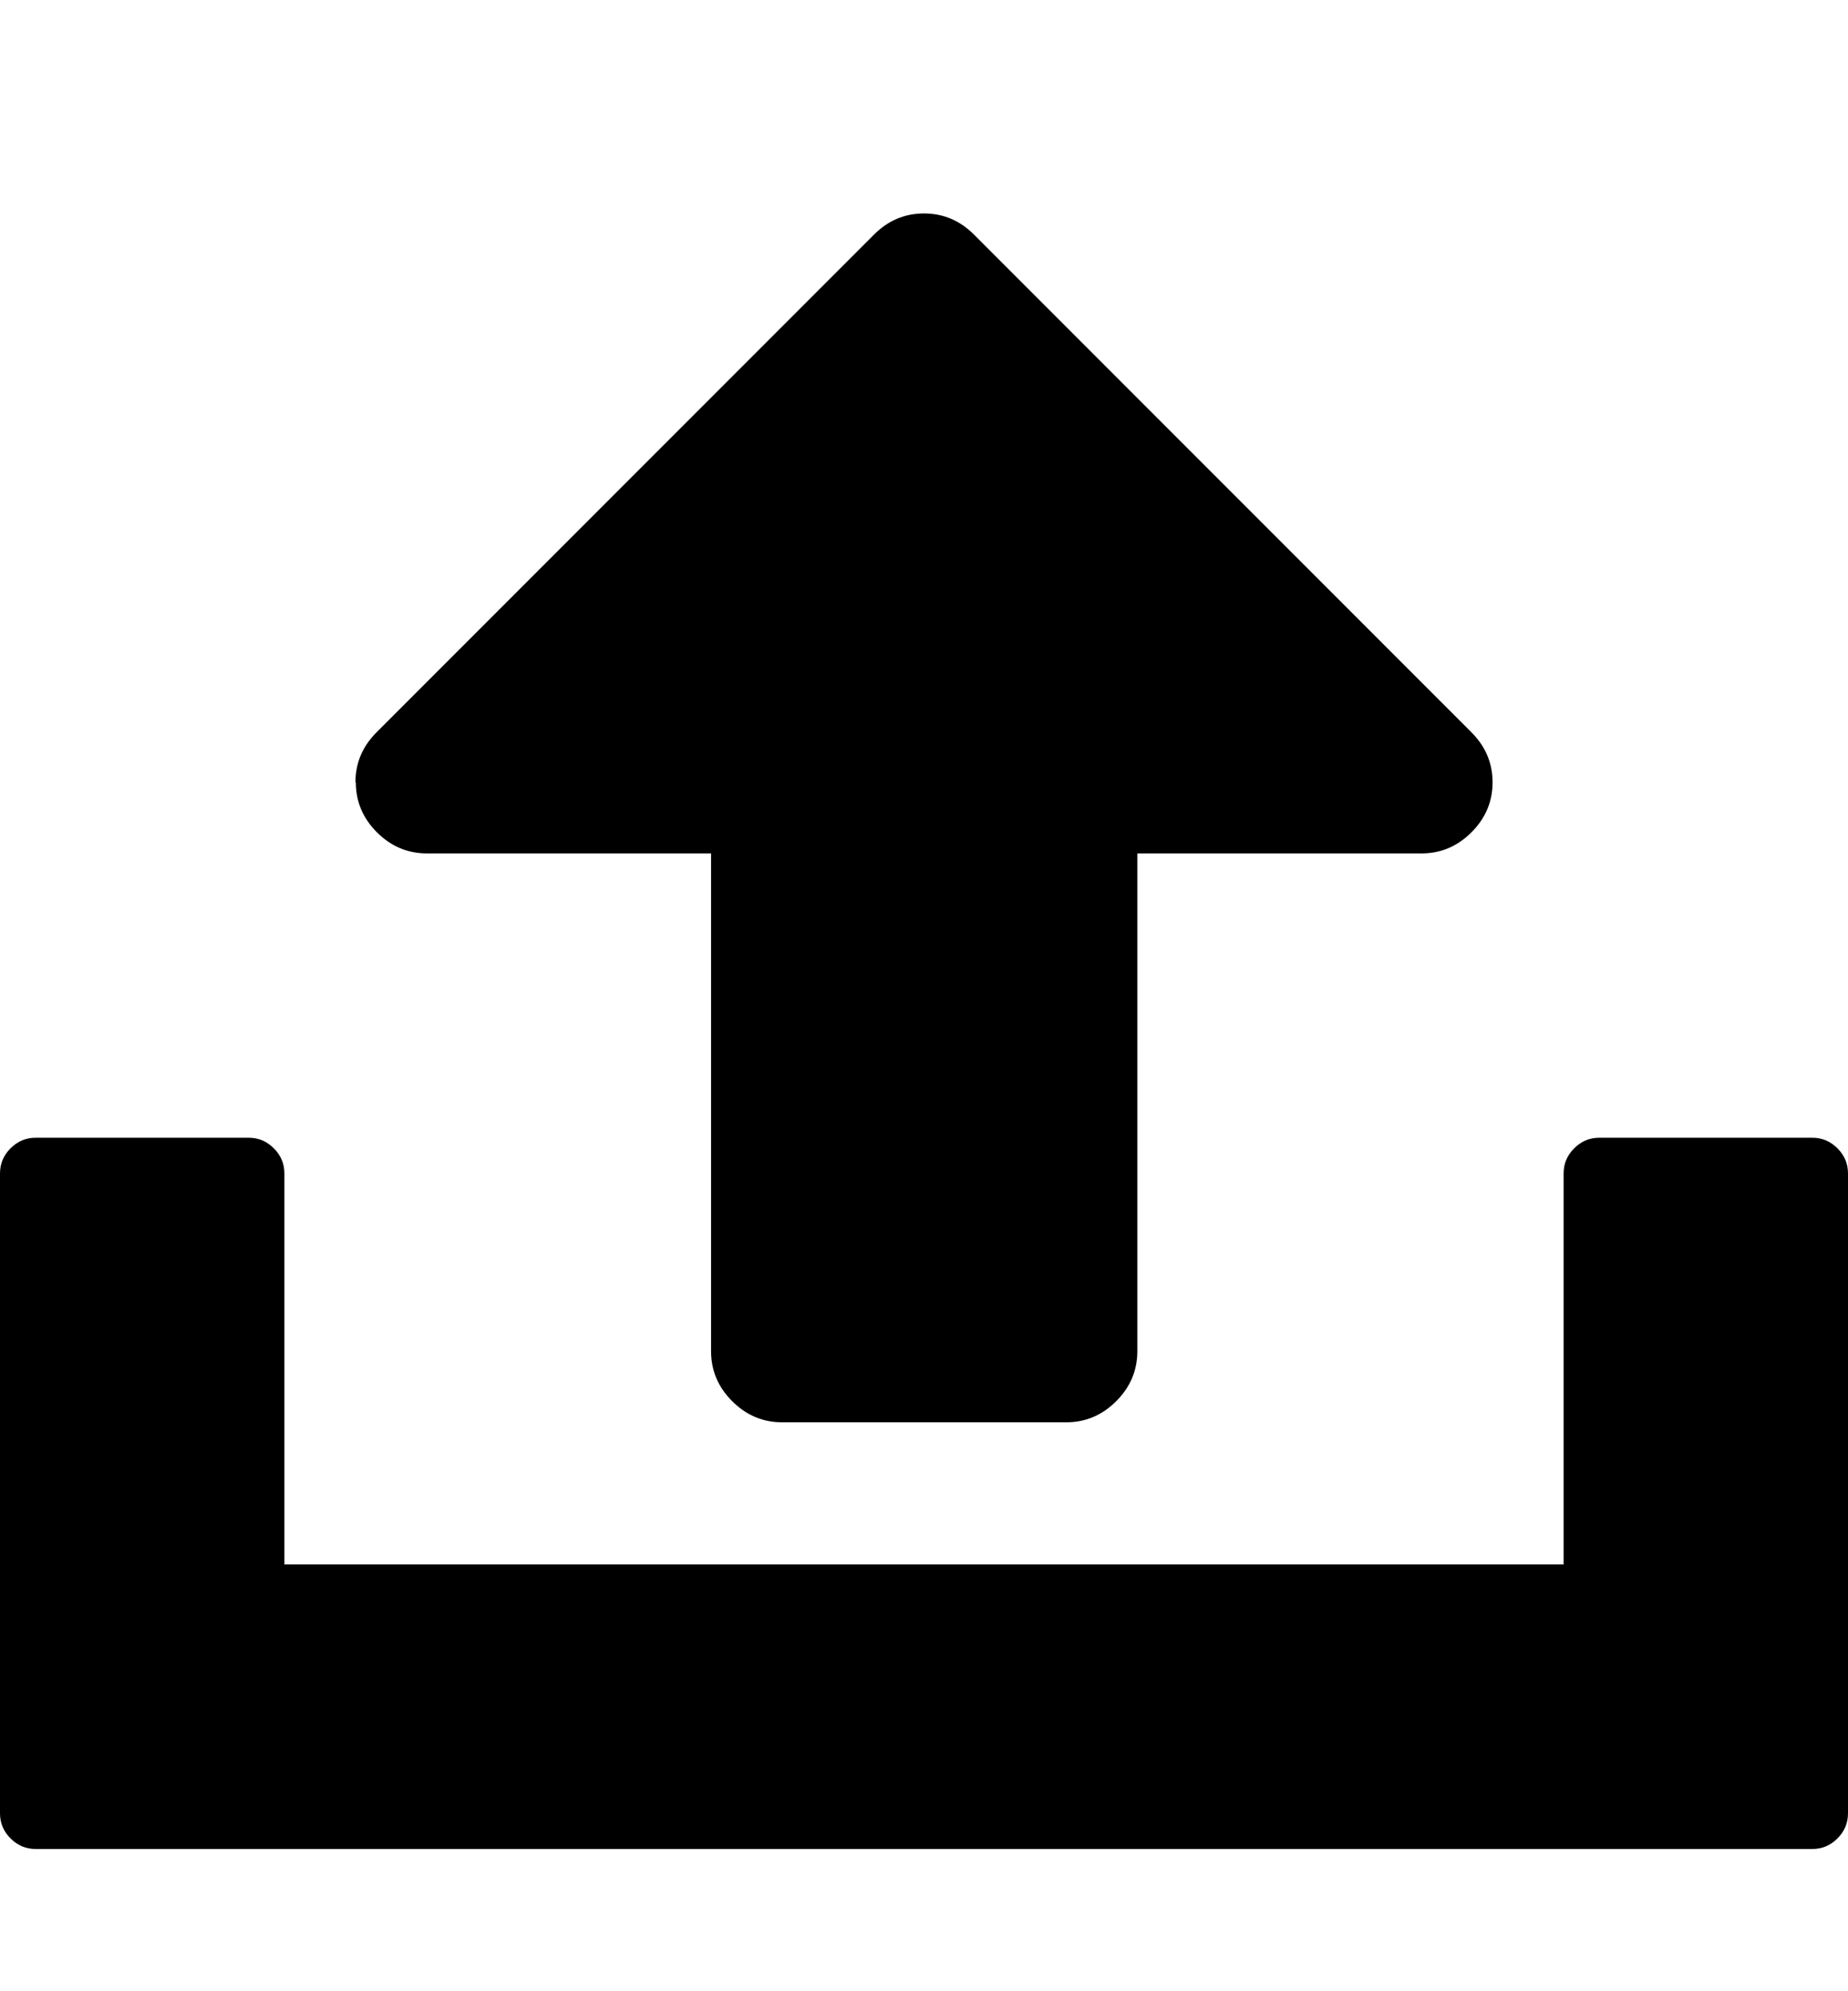 <svg height="1000" width="928.6" xmlns="http://www.w3.org/2000/svg"><path d="M0 910.7v-321.4q0-7.3 5.3-12.6t12.6-5.3h107.1q7.3 0 12.6 5.3t5.3 12.6v196.4h642.8v-196.4q0-7.3 5.3-12.6t12.6-5.3h107.1q7.3 0 12.6 5.3t5.3 12.6v321.4q0 7.3-5.3 12.6t-12.6 5.3h-892.8q-7.3 0-12.6-5.3t-5.3-12.6zm178.6-517.8q0-14.5 10.6-25.1l250-250q10.6-10.6 25.1-10.6t25.1 10.6l250 250q10.6 10.6 10.6 25.1t-10.6 25.1-25.1 10.6h-142.8v250q0 14.5-10.6 25.1t-25.1 10.6h-142.8q-14.5 0-25.1-10.6t-10.6-25.1v-250h-142.8q-14.5 0-25.1-10.6t-10.6-25.1z"/></svg>